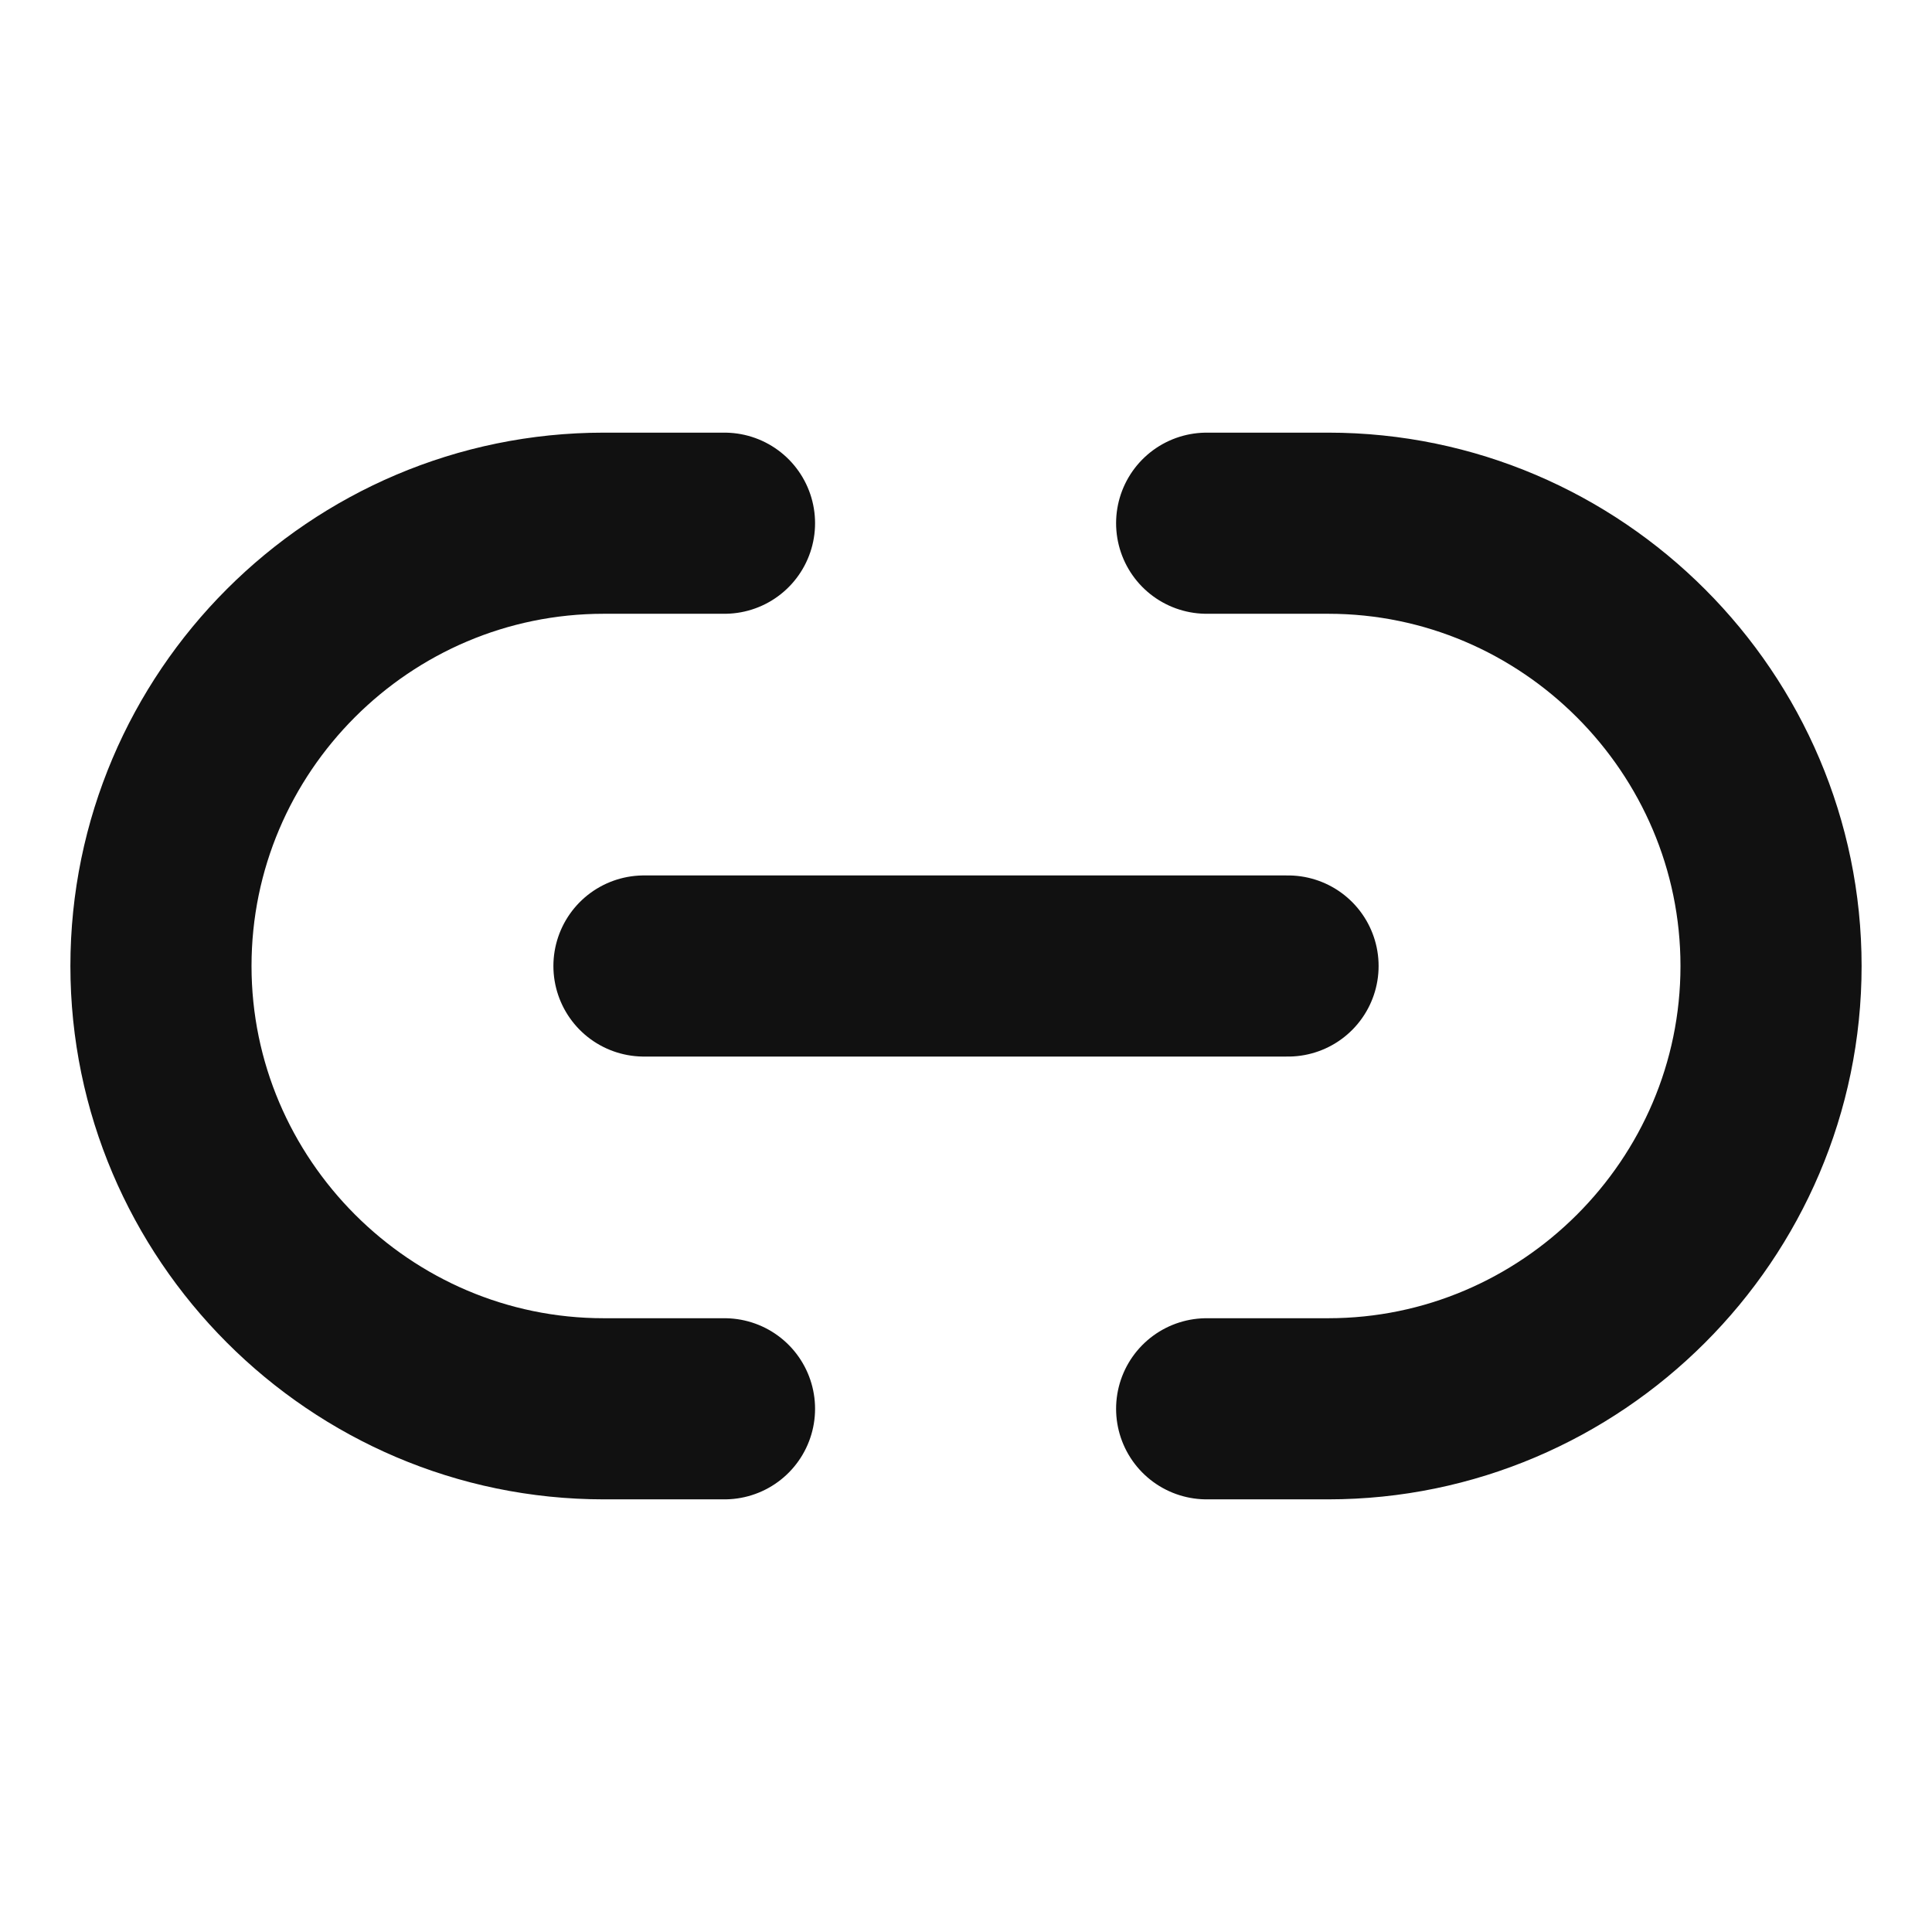 <svg width="16" height="16" viewBox="0 0 16 16" fill="none" xmlns="http://www.w3.org/2000/svg">
<path d="M9.993 11.667H11C13.013 11.667 14.667 10.02 14.667 8C14.667 5.987 13.02 4.333 11 4.333H9.993" stroke="#111111" stroke-width="1.5" stroke-linecap="round" stroke-linejoin="round"/>
<path d="M6 4.333H5C2.98 4.333 1.333 5.98 1.333 8C1.333 10.013 2.98 11.667 5 11.667H6" stroke="#111111" stroke-width="1.5" stroke-linecap="round" stroke-linejoin="round"/>
<path d="M5.333 8H10.667" stroke="#111111" stroke-width="1.5" stroke-linecap="round" stroke-linejoin="round"/>
</svg>
